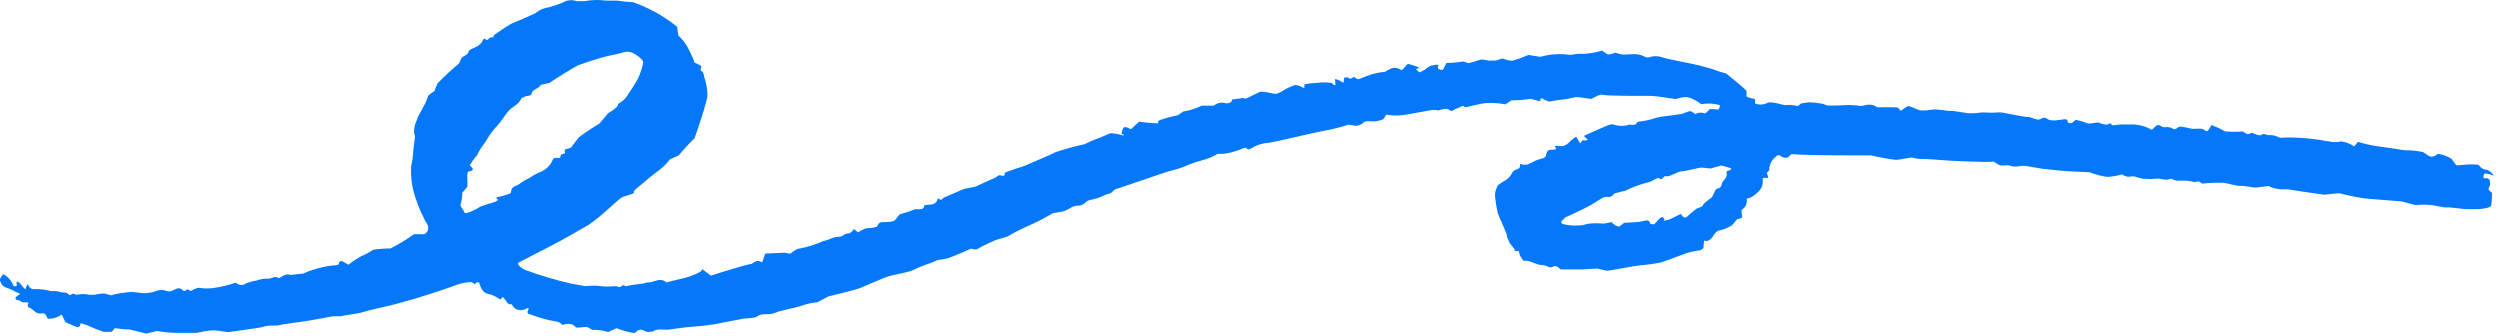 <svg width="253" height="34" viewBox="0 0 253 34" fill="none" xmlns="http://www.w3.org/2000/svg">
<path d="M1.429 28.983C1.639 28.983 1.759 28.883 1.699 28.773C1.639 28.663 1.639 28.393 1.879 28.553C2.119 28.713 2.549 29.403 2.589 29.243C2.629 29.083 2.799 28.643 2.839 28.813C2.879 28.983 3.169 29.313 3.429 29.263C4.009 29.239 4.589 29.303 5.149 29.453H5.579C5.784 29.465 5.986 29.505 6.179 29.573C6.429 29.623 6.789 29.573 6.889 29.743C7.139 30.043 7.259 29.623 7.509 29.743L7.729 29.833C8.16 29.736 8.608 29.736 9.039 29.833H9.369C9.809 29.833 10.319 29.623 10.689 29.733L11.209 29.883C11.89 29.705 12.586 29.591 13.289 29.543L13.949 29.603C14.596 29.733 15.267 29.67 15.879 29.423C16.177 29.318 16.501 29.318 16.799 29.423C16.896 29.47 17.002 29.494 17.109 29.494C17.216 29.494 17.322 29.47 17.419 29.423C17.729 29.313 18.149 28.923 18.539 29.423C18.614 29.447 18.694 29.447 18.769 29.423C18.959 29.103 19.169 29.483 19.359 29.423C19.56 29.294 19.779 29.196 20.009 29.133H20.219C20.702 29.213 21.196 29.213 21.679 29.133C22.424 29.024 23.157 28.846 23.869 28.603L24.059 28.743C24.188 28.816 24.335 28.849 24.483 28.839C24.631 28.828 24.772 28.774 24.889 28.683C25.232 28.541 25.591 28.443 25.959 28.393C26.307 28.262 26.677 28.194 27.049 28.193C27.449 28.253 27.729 27.913 28.099 28.083C28.099 28.083 28.179 28.163 28.189 28.153C28.589 28.023 28.869 27.623 29.409 27.823L30.699 27.683L31.099 27.503C31.767 27.25 32.456 27.059 33.159 26.933L33.789 26.853C34.049 26.853 34.349 26.853 34.309 26.533C34.395 26.465 34.5 26.424 34.609 26.413L35.269 26.793C35.672 26.455 36.111 26.163 36.579 25.923C36.995 25.745 37.394 25.527 37.769 25.273C38.348 25.188 38.933 25.144 39.519 25.143C40.347 24.728 41.139 24.246 41.889 23.703H42.569H42.939C43.429 23.453 43.469 22.863 43.039 22.383L42.829 21.933C42.573 21.437 42.355 20.922 42.179 20.393C41.733 19.265 41.539 18.054 41.609 16.843L41.749 16.093C41.809 15.263 41.929 14.253 42.009 13.843L41.909 13.443C41.882 13.021 41.968 12.6 42.159 12.223L42.289 11.833C42.509 11.423 42.769 10.943 42.869 10.773C43.05 10.457 43.194 10.122 43.299 9.773C43.299 9.593 43.939 9.273 43.999 9.173V9.083L44.279 8.443C44.955 7.731 45.677 7.063 46.439 6.443L46.659 5.963C46.819 5.613 47.329 5.643 47.409 5.233C47.409 5.023 47.989 4.873 48.299 4.683C48.44 4.599 48.568 4.495 48.679 4.373C48.799 4.233 48.839 4.043 48.979 3.933C49.119 3.823 49.239 4.243 49.449 3.933C49.659 3.623 50.059 3.933 49.949 3.573L51.219 2.713L51.759 2.393C52.419 2.123 53.459 1.673 54.069 1.393L54.559 1.073C54.848 0.906 55.168 0.797 55.499 0.753C56.006 0.614 56.504 0.444 56.989 0.243C57.189 0.123 57.413 0.05 57.644 0.027C57.876 0.005 58.11 0.034 58.329 0.113C58.389 0.113 58.509 0.113 58.599 0.113H59.159C59.878 -0.018 60.614 -0.035 61.339 0.063H61.889H62.449C62.989 0.146 63.533 0.199 64.079 0.223C64.63 0.414 65.168 0.641 65.689 0.903C66.696 1.397 67.645 2 68.519 2.703L68.589 3.193L68.649 3.593C68.996 3.916 69.295 4.286 69.539 4.693L69.699 5.003C69.879 5.353 70.039 5.703 70.199 6.053C70.249 6.143 70.199 6.283 70.309 6.343C70.525 6.438 70.735 6.544 70.939 6.663C71.099 6.803 70.709 7.033 71.039 7.233C71.209 7.323 71.219 7.603 71.269 7.803C71.429 8.276 71.533 8.766 71.579 9.263V9.823C71.449 10.433 71.079 11.683 70.769 12.583L70.489 13.403L70.279 14.003C69.718 14.54 69.19 15.111 68.699 15.713L68.209 15.943L67.799 16.133C67.448 16.586 67.034 16.987 66.569 17.323C66.209 17.563 65.179 18.423 64.949 18.633C64.719 18.843 64.039 19.303 64.149 19.463C64.259 19.623 63.319 19.783 62.939 19.973C62.559 20.163 60.939 21.843 59.509 22.793L58.139 23.573C56.439 24.573 54.669 25.433 52.919 26.343L52.609 26.503C52.219 26.633 52.489 27.003 53.189 27.333C54.683 27.88 56.209 28.334 57.759 28.693L58.709 28.863L59.259 28.963C59.797 28.891 60.341 28.891 60.879 28.963C61.159 29.033 62.149 28.963 62.399 28.963L62.609 29.043C62.869 29.153 62.969 28.683 63.249 28.943C63.307 28.964 63.371 28.964 63.429 28.943C63.589 28.893 64.959 28.693 65.119 28.683C65.279 28.673 65.379 28.583 65.509 28.583C66.149 28.633 66.789 27.993 67.449 28.583C67.619 28.523 68.279 28.353 68.909 28.223C69.539 28.093 71.179 27.553 71.049 27.223L71.609 27.643L71.939 27.893C72.279 27.773 72.939 27.573 73.419 27.433C73.899 27.293 75.529 26.773 76.059 26.703L76.409 26.493C76.779 26.263 77.129 26.593 77.139 26.553L77.439 25.663L79.379 25.573C79.564 25.597 79.747 25.63 79.929 25.673C80.069 25.673 80.549 25.133 80.929 25.153C81.737 24.994 82.525 24.746 83.279 24.413L83.829 24.253C84.204 24.06 84.617 23.954 85.039 23.943C85.229 23.943 85.449 23.703 85.679 23.633H85.809C85.999 23.633 86.259 23.473 86.399 23.173L86.849 23.513C86.849 23.513 87.269 23.223 87.529 23.153L87.739 23.093C88.078 23.091 88.415 23.041 88.739 22.943L88.879 22.703C88.956 22.59 89.075 22.511 89.209 22.483C89.689 22.483 90.409 22.483 90.609 22.243L91.029 21.703C91.739 21.493 92.459 21.253 92.619 21.173H92.779C93.119 21.173 93.499 21.243 93.529 20.803C93.529 20.803 93.759 20.723 93.879 20.723C94.369 20.723 94.709 20.663 94.879 20.193C94.949 19.943 95.189 20.263 95.219 20.243L95.549 19.983L97.549 19.123L98.179 18.993L98.739 18.883C99.249 18.633 100.099 18.243 100.629 18.023L101.069 17.753C101.249 17.633 101.709 18.053 101.689 17.513C101.689 17.423 102.169 17.303 102.439 17.203L102.739 17.083C103.223 16.957 103.694 16.79 104.149 16.583C104.569 16.383 106.229 15.713 106.839 15.393C107.796 15.071 108.771 14.804 109.759 14.593C110.18 14.376 110.614 14.186 111.059 14.023C111.329 13.963 112.149 13.543 112.389 13.483C112.803 13.499 113.213 13.57 113.609 13.693C113.739 13.693 113.899 13.693 113.489 13.523L113.599 13.123C113.669 12.883 113.799 12.823 114.039 12.893C114.279 12.963 114.439 13.093 114.459 13.073L115.279 12.313C115.941 12.413 116.609 12.47 117.279 12.483C117.159 12.483 117.099 12.263 117.379 12.153C117.973 11.946 118.581 11.783 119.199 11.663L119.459 11.483L119.749 11.283C120.396 11.186 121.024 10.987 121.609 10.693H122.849C122.991 10.569 123.159 10.479 123.341 10.431C123.523 10.382 123.714 10.376 123.899 10.413C124.139 10.523 124.759 10.413 124.659 10.073L125.269 9.993C125.529 9.993 125.749 9.833 125.999 9.993C126.109 9.993 126.809 9.633 127.549 9.273L128.159 9.323C128.486 9.416 128.821 9.476 129.159 9.503C129.465 9.397 129.754 9.249 130.019 9.063C130.3 8.904 130.594 8.77 130.899 8.663L131.109 8.593C131.425 8.651 131.728 8.77 131.999 8.943V8.553C131.999 8.553 132.369 8.453 132.579 8.443L133.219 8.393C133.73 8.325 134.248 8.325 134.759 8.393C134.857 8.494 134.968 8.581 135.089 8.653C135.115 8.626 135.134 8.592 135.143 8.555C135.152 8.518 135.15 8.479 135.139 8.443C135.139 8.343 135.079 8.013 135.139 7.993C135.431 8.08 135.707 8.211 135.959 8.383L136.039 7.863C136.178 7.816 136.329 7.816 136.469 7.863C136.699 8.103 136.799 7.863 136.959 7.813C137.119 7.763 137.239 7.983 137.389 8.003H137.549L138.309 7.693C138.896 7.468 139.512 7.326 140.139 7.273L140.539 7.053C140.716 6.933 140.925 6.869 141.139 6.869C141.353 6.869 141.562 6.933 141.739 7.053C141.797 7.074 141.861 7.074 141.919 7.053L142.469 6.453C143.239 6.663 143.749 6.863 143.619 6.883C143.489 6.903 143.149 7.043 143.429 7.113L143.509 7.203C143.759 7.473 143.849 7.153 143.999 7.143C144.149 7.133 144.299 6.943 144.419 6.863L144.759 6.663C145.389 6.493 145.759 6.523 145.519 6.723V6.833V6.913C145.581 6.977 145.659 7.025 145.745 7.051C145.83 7.077 145.921 7.081 146.009 7.063L146.059 6.983L146.389 6.373C147.029 6.373 147.769 6.273 148.029 6.233H148.149L148.609 6.393C149.015 6.3 149.416 6.183 149.809 6.043C150.009 5.963 150.679 6.173 150.809 6.143C150.939 6.113 151.479 6.143 151.569 6.083C151.659 6.023 152.039 5.883 152.169 5.953C152.446 6.075 152.746 6.14 153.049 6.143C153.605 5.988 154.15 5.794 154.679 5.563L155.059 5.623L155.879 5.753C156.661 5.525 157.477 5.437 158.289 5.493L158.799 5.543H159.079C159.461 5.449 159.857 5.419 160.249 5.453C160.883 5.419 161.511 5.308 162.119 5.123L162.419 5.323L162.729 5.523C162.997 5.493 163.26 5.426 163.509 5.323C164.279 5.743 165.169 5.323 165.959 5.553L166.229 5.633C166.509 5.793 166.819 5.863 166.919 5.783C167.325 5.649 167.763 5.649 168.169 5.783C168.619 5.963 170.759 6.343 171.929 6.613L172.929 6.883C173.349 6.993 173.759 7.183 174.199 7.303L174.699 7.443L175.919 8.443C176.211 8.675 176.488 8.926 176.749 9.193C176.749 9.273 176.749 9.613 176.749 9.733C176.749 9.853 177.429 9.993 177.609 10.033V10.473C177.811 10.553 178.028 10.588 178.245 10.578C178.463 10.568 178.675 10.511 178.869 10.413C179.219 10.213 180.429 10.633 180.639 10.643C181.071 10.598 181.507 10.629 181.929 10.733L182.299 10.453H182.359L183.049 10.353C183.482 10.359 183.914 10.402 184.339 10.483C184.489 10.483 184.849 10.673 184.959 10.683C185.069 10.693 186.139 10.683 187.079 10.623L187.939 10.673C188.178 10.733 188.429 10.733 188.669 10.673C188.993 10.559 189.345 10.559 189.669 10.673L189.979 10.853H191.089H191.359C191.619 10.853 192.019 10.853 192.109 10.923L192.359 11.223C192.575 11.051 192.802 10.894 193.039 10.753C193.209 10.653 193.969 11.093 194.319 11.173H194.959C195.263 11.117 195.57 11.083 195.879 11.073C196.059 11.073 196.879 11.183 197.199 11.223H197.539L197.959 11.273L199.209 11.463C199.661 11.476 200.113 11.446 200.559 11.373C200.839 11.373 201.759 11.443 202.219 11.373C202.679 11.303 204.469 11.843 205.359 11.843L206.109 12.083C206.529 12.213 206.739 11.733 207.109 11.983L207.369 12.133C207.698 12.211 208.04 12.211 208.369 12.133H208.529C208.849 12.083 209.269 11.913 209.279 12.423C209.279 12.423 209.649 12.523 209.709 12.423L210.059 12.123C210.472 12.206 210.877 12.326 211.269 12.483C211.509 12.583 212.269 12.333 212.409 12.413C212.549 12.493 213.179 12.673 213.289 12.593C213.399 12.513 213.729 12.413 213.669 12.593C213.609 12.773 214.419 12.593 214.669 12.593H214.919H215.679C216.412 12.585 217.135 12.775 217.769 13.143L218.109 12.803C218.509 12.413 218.709 12.903 219.019 12.883C219.191 12.846 219.369 12.845 219.541 12.881C219.714 12.917 219.876 12.989 220.019 13.093C220.194 13.05 220.356 12.964 220.489 12.843C220.629 12.723 221.489 12.983 221.849 13.033H222.189C222.529 13.033 222.909 12.933 223.189 13.243C223.27 13.273 223.358 13.273 223.439 13.243L223.809 12.653C224.288 12.834 224.753 13.052 225.199 13.303C225.795 13.348 226.393 13.348 226.989 13.303L227.219 13.473C227.609 13.753 227.739 13.353 227.989 13.473C228.239 13.593 228.699 13.753 228.799 13.673C229.149 13.393 229.389 13.743 229.679 13.673C229.973 13.662 230.265 13.724 230.529 13.853L230.779 13.943C231.385 13.903 231.993 13.903 232.599 13.943C233.199 13.943 234.939 14.163 235.139 14.223C235.339 14.283 235.829 14.303 235.989 14.373C236.307 14.398 236.627 14.377 236.939 14.313C237.407 14.382 237.854 14.553 238.249 14.813L238.619 14.353C239.159 14.525 239.71 14.658 240.269 14.753C240.899 14.863 242.769 15.083 243.019 15.163C243.326 15.217 243.638 15.234 243.949 15.213C244.119 15.213 244.829 15.313 245.199 15.383L245.449 15.543C245.799 15.773 246.029 16.033 246.539 15.693L246.729 15.563C247.205 15.643 247.662 15.809 248.079 16.053L248.249 16.283L248.579 16.733L249.949 16.633C250.169 16.633 250.849 16.633 250.869 16.713C250.941 16.843 251.045 16.954 251.171 17.034C251.297 17.114 251.44 17.162 251.589 17.173C251.939 17.173 252.529 17.863 252.299 17.763C252.028 17.641 251.736 17.57 251.439 17.553C251.389 17.603 251.239 17.923 251.379 18.033H251.539C252.049 18.033 251.969 18.353 251.999 18.633C252.029 18.913 251.619 19.053 251.999 19.353L252.189 19.523C252.196 19.934 252.173 20.345 252.119 20.753C252.119 21.083 251.029 21.143 250.839 21.163C250.649 21.183 249.839 21.163 249.529 21.163C249.219 21.163 247.969 20.953 247.649 20.993C247.329 21.033 246.199 20.733 245.889 20.743C245.477 20.703 245.061 20.703 244.649 20.743C244.419 20.843 243.459 20.413 242.829 20.363C242.199 20.313 240.049 20.153 239.419 20.093C238.523 19.964 237.635 19.787 236.759 19.563H236.569L235.189 19.703C233.699 19.493 232.079 19.253 231.569 19.163H231.109C230.68 19.171 230.252 19.1 229.849 18.953L229.589 18.823L228.279 18.983C227.999 18.983 227.009 18.773 226.729 18.813C226.449 18.853 225.399 18.533 224.989 18.493C224.271 18.477 223.553 18.507 222.839 18.583L222.719 18.473C222.459 18.233 222.239 18.473 222.009 18.413C221.767 18.345 221.519 18.301 221.269 18.283C220.959 18.283 220.639 18.283 220.329 18.283C220.019 18.283 219.779 18.033 219.639 18.093C219.089 18.343 218.639 17.983 218.089 18.093C217.777 18.133 217.461 18.133 217.149 18.093H216.879C216.57 18.031 216.266 17.948 215.969 17.843H215.719C215.571 17.889 215.415 17.901 215.262 17.876C215.11 17.852 214.965 17.793 214.839 17.703L214.769 17.643C214.28 17.786 213.777 17.874 213.269 17.903C212.655 17.821 212.054 17.663 211.479 17.433L210.029 17.363C209.329 17.363 207.189 17.143 206.819 17.093C206.449 17.043 205.259 16.843 204.989 16.783H204.739C204.319 16.783 203.919 16.953 203.459 16.783C202.999 16.613 202.589 16.903 202.189 16.633L201.789 16.363C201.23 16.4 200.668 16.4 200.109 16.363C199.719 16.363 198.109 16.313 197.389 16.263C196.669 16.213 194.739 16.063 194.539 16.093C194.201 16.095 193.864 16.048 193.539 15.953C193.369 15.903 192.459 16.143 191.889 16.183C191.043 16.084 190.205 15.93 189.379 15.723H186.769C184.189 15.723 181.719 15.663 181.279 15.593L180.949 15.923C180.784 15.984 180.603 15.984 180.439 15.923C180.219 15.853 180.059 15.543 179.779 15.793L179.469 16.083C179.182 16.4 179.028 16.816 179.039 17.243L178.799 17.483C178.799 17.533 178.879 17.683 178.899 17.783L178.949 18.043C178.768 17.977 178.57 17.977 178.389 18.043V18.103V18.243C178.418 18.536 178.351 18.831 178.199 19.083C178.049 19.393 177.199 20.133 176.779 20.083V20.443C176.764 20.592 176.716 20.736 176.638 20.864C176.56 20.992 176.455 21.101 176.329 21.183L176.249 21.243C176.24 21.498 176.263 21.754 176.319 22.003L175.919 22.163H175.819C175.739 22.263 175.499 22.553 175.279 22.793C174.852 23.06 174.381 23.249 173.889 23.353L173.789 23.413L173.679 23.473C173.536 23.63 173.408 23.801 173.299 23.983C173.179 24.183 172.759 24.543 172.459 24.323L172.399 24.853V25.073C172.333 25.16 172.249 25.231 172.152 25.282C172.055 25.332 171.948 25.36 171.839 25.363C171.374 25.418 170.917 25.529 170.479 25.693C169.969 25.873 168.399 26.473 168.069 26.563C167.332 26.706 166.587 26.809 165.839 26.873C165.279 26.923 163.299 27.333 162.639 27.403L162.039 27.273L161.659 27.183C161.249 27.183 160.499 27.263 160.009 27.263H159.559C159.109 27.263 158.649 27.263 158.199 27.263C158.119 27.263 157.999 27.263 157.949 27.263C157.679 27.093 157.539 26.753 157.029 27.043C156.859 27.133 156.459 26.843 156.079 26.823C155.419 26.823 154.879 26.303 154.149 26.383C154.149 26.383 154.079 26.263 154.039 26.203C153.928 26.065 153.84 25.909 153.779 25.743L153.699 25.383C153.399 25.463 153.219 25.383 153.299 25.283L153.219 25.163C153.099 24.983 152.949 24.813 152.809 24.643L152.489 23.933V23.743C152.409 23.543 152.229 23.093 152.069 22.743L151.939 22.423C151.793 22.143 151.669 21.852 151.569 21.553C151.444 21.003 151.354 20.445 151.299 19.883V19.573C151.35 19.278 151.451 18.994 151.599 18.733C151.838 18.548 152.092 18.384 152.359 18.243C152.645 18.064 152.874 17.808 153.019 17.503L153.159 17.323C153.319 17.103 153.819 17.193 153.829 16.783V16.583C154.056 16.663 154.299 16.691 154.539 16.663C154.85 16.543 155.151 16.399 155.439 16.233L155.669 16.153L155.899 16.083C156.199 16.033 156.449 15.883 156.449 15.743C156.449 15.603 156.609 15.173 156.809 15.173C157.009 15.173 157.559 15.123 157.489 15.053C157.419 14.983 157.339 14.813 157.389 14.763H157.449C157.538 14.743 157.63 14.743 157.719 14.763C158.479 14.923 158.719 14.413 159.149 14.083C159.579 13.753 159.479 13.803 159.689 14.143L159.929 14.523C160.029 14.293 160.189 14.143 160.279 14.193C160.369 14.243 160.709 14.193 160.669 14.123L160.609 14.073L160.279 13.753L162.009 12.983L162.599 12.733C162.782 12.639 162.983 12.585 163.189 12.573C163.642 12.742 164.134 12.784 164.609 12.693L164.889 12.603C165.093 12.65 165.305 12.65 165.509 12.603L165.569 12.543C165.649 12.473 165.709 12.323 165.769 12.323C166.392 12.257 167.005 12.123 167.599 11.923L168.159 11.803C168.819 11.733 169.739 11.603 170.209 11.523L170.579 11.393C170.889 11.283 171.029 11.153 171.359 11.393L171.579 11.543C171.705 11.466 171.847 11.418 171.994 11.403C172.141 11.387 172.289 11.404 172.429 11.453C172.569 11.563 172.909 11.193 172.979 11.083C173.049 10.973 173.619 11.083 173.919 11.083L174.039 10.813V10.753C174.149 10.673 173.979 10.593 173.649 10.553C173.167 10.454 172.671 10.454 172.189 10.553L171.899 10.353C171.633 10.169 171.344 10.021 171.039 9.913L170.769 9.833C170.412 9.815 170.054 9.869 169.719 9.993C169.479 10.093 167.989 9.693 166.829 9.703C165.669 9.713 162.429 9.703 162.189 9.593C161.949 9.483 161.259 9.913 161.089 9.983C160.919 10.053 159.949 9.813 159.469 9.823L159.039 9.913L158.569 10.023C157.961 10.075 157.357 10.162 156.759 10.283L156.359 10.113L156.179 10.033C156.039 9.853 155.889 9.943 155.849 10.253L155.359 10.123L154.889 10.003C154.254 10.105 153.612 10.155 152.969 10.153L152.499 10.463L152.339 10.563C151.721 10.437 151.089 10.393 150.459 10.433C149.839 10.433 148.279 10.923 148.249 10.843C148.207 10.787 148.146 10.749 148.077 10.736C148.009 10.724 147.938 10.737 147.879 10.773C147.729 10.873 147.199 11.053 146.879 11.253L146.779 11.183C146.349 10.873 145.959 11.073 145.549 11.183C145.251 11.101 144.937 11.101 144.639 11.183C144.209 11.273 142.709 11.513 142.289 11.603C141.628 11.724 140.95 11.724 140.289 11.603L140.059 11.983C139.969 12.143 139.559 12.213 139.279 12.263C138.999 12.313 138.649 12.263 138.339 12.263C138.216 12.266 138.097 12.308 137.999 12.383C137.866 12.524 137.697 12.628 137.511 12.682C137.325 12.737 137.127 12.74 136.939 12.693L136.469 12.613C135.695 12.872 134.903 13.073 134.099 13.213C133.209 13.373 130.159 14.093 129.219 14.293L128.359 14.453C127.736 14.489 127.134 14.686 126.609 15.023C126.509 15.083 126.395 15.114 126.279 15.113C126.019 14.783 125.749 15.063 125.549 15.113C124.97 15.351 124.361 15.506 123.739 15.573H123.229C122.729 15.867 122.191 16.089 121.629 16.233C120.991 16.399 120.369 16.62 119.769 16.893C119.439 17.043 118.309 17.323 118.019 17.413L114.489 18.613L113.219 19.043C113.06 19.072 112.907 19.129 112.769 19.213L112.439 19.523C112.024 19.647 111.619 19.804 111.229 19.993C111.039 20.093 110.229 20.243 110.029 20.333L109.879 20.463C109.765 20.588 109.623 20.685 109.465 20.745C109.307 20.806 109.137 20.829 108.969 20.813C108.768 20.835 108.573 20.9 108.399 21.003C108.163 21.161 107.907 21.289 107.639 21.383L106.529 21.583C105.689 22.092 104.813 22.54 103.909 22.923C103.245 23.222 102.598 23.556 101.969 23.923C101.779 24.033 100.969 24.203 100.799 24.283C100.301 24.48 99.813 24.704 99.339 24.953L98.989 25.163C98.879 25.224 98.754 25.252 98.629 25.243L98.249 25.163C97.929 25.333 96.849 25.793 95.859 26.163L94.859 26.323C94.859 26.323 94.799 26.323 94.759 26.383L94.159 26.623C93.544 26.827 92.942 27.07 92.359 27.353C92.059 27.523 90.569 27.773 89.959 27.953C89.349 28.133 87.529 28.953 87.059 29.143C86.589 29.333 84.669 29.803 83.849 29.993L83.239 30.313L82.729 30.583C82.208 30.632 81.694 30.743 81.199 30.913C80.939 31.023 79.569 31.333 78.859 31.503L78.269 31.713C77.729 31.903 77.159 31.643 76.639 32.013C76.309 32.243 75.639 32.173 75.159 32.263C74.159 32.443 73.159 32.643 72.159 32.843H72.079C71.456 32.945 70.829 33.015 70.199 33.053L69.339 33.133C68.779 33.193 68.239 33.283 67.689 33.353C67.139 33.423 66.529 33.193 66.039 33.563C66.039 33.563 65.839 33.563 65.779 33.563C65.339 33.763 65.009 33.073 64.459 33.513L64.239 33.703C63.606 33.622 62.988 33.458 62.399 33.213L61.949 33.413L61.549 33.603C61.029 33.439 60.484 33.365 59.939 33.383L59.529 33.143C59.319 33.023 58.909 33.143 58.599 33.143H58.289C58.209 33.031 58.105 32.939 57.983 32.875C57.861 32.811 57.726 32.776 57.589 32.773H57.349C57.169 32.773 56.969 32.993 56.799 32.773C56.629 32.553 56.059 32.483 55.619 32.413C54.984 32.263 54.36 32.072 53.749 31.843L53.589 31.793C53.439 31.793 53.349 31.623 53.389 31.533C53.429 31.443 53.529 31.183 53.499 31.173C53.391 31.172 53.285 31.207 53.199 31.273C53.042 31.346 52.872 31.383 52.699 31.383C52.526 31.383 52.356 31.346 52.199 31.273L51.999 31.093L51.899 30.993C51.849 30.843 51.739 30.753 51.669 30.793C51.599 30.833 51.359 30.713 51.279 30.563C51.199 30.413 50.869 29.983 50.839 30.073C50.809 30.163 50.649 30.363 50.569 30.273C50.322 30.096 50.053 29.952 49.769 29.843L49.529 29.783C48.939 29.613 48.829 29.483 48.529 28.783V28.653C48.379 28.503 48.179 28.553 48.069 28.763L47.809 28.603L47.719 28.543C47.282 28.561 46.849 28.631 46.429 28.753L45.929 28.933L44.929 29.283C43.819 29.653 42.549 30.063 42.099 30.193C41.649 30.323 40.019 30.793 39.479 30.913C38.939 31.033 37.159 31.433 36.709 31.593C36.259 31.753 34.709 31.903 34.549 32.003H34.369H33.699C33.009 32.143 31.889 32.343 31.219 32.453C30.549 32.563 28.449 32.823 28.089 32.943H27.779H27.439C27.059 32.943 26.599 33.073 26.439 33.123C26.279 33.173 24.539 33.393 23.109 33.613L21.769 33.433H21.389C20.894 33.486 20.403 33.57 19.919 33.683H19.539C19.089 33.683 18.639 33.683 18.189 33.683H17.779C17.148 33.672 16.519 33.608 15.899 33.493L15.279 33.643L14.799 33.753L13.169 33.353C12.65 33.338 12.132 33.291 11.619 33.213L11.309 33.573C11.026 33.596 10.742 33.596 10.459 33.573C9.891 33.378 9.334 33.155 8.789 32.903L8.539 32.823L8.159 32.703C8.159 32.973 7.959 33.153 7.809 33.113C7.659 33.073 7.019 32.783 6.629 32.603L6.499 32.353L6.239 31.823C5.835 32.129 5.335 32.281 4.829 32.253L4.609 31.833C4.568 31.789 4.519 31.755 4.463 31.733C4.408 31.71 4.349 31.7 4.289 31.703C3.609 31.873 3.429 31.293 2.969 31.133C2.869 31.133 2.759 30.893 2.799 30.843C2.839 30.793 2.999 30.613 2.709 30.593C2.572 30.603 2.435 30.603 2.299 30.593C2.149 30.543 2.029 30.413 1.869 30.383C1.529 30.383 1.509 30.133 1.669 30.013L2.049 29.733C1.747 29.624 1.455 29.487 1.179 29.323C0.989 29.213 0.269 29.053 0.179 28.773L0.049 28.523C-0.111 28.213 0.159 27.983 0.319 27.743C0.724 27.937 1.049 28.266 1.239 28.673L1.489 29.073L1.429 28.983ZM50.429 20.233C50.209 20.103 50.179 19.973 50.359 19.943C50.814 19.857 51.26 19.727 51.689 19.553L51.749 19.243C51.829 18.813 52.359 18.823 52.619 18.573C52.908 18.357 53.22 18.172 53.549 18.023C53.843 17.825 54.15 17.648 54.469 17.493C55.07 17.306 55.573 16.889 55.869 16.333C55.969 16.103 55.989 15.923 56.359 15.983C56.729 16.043 56.729 15.893 56.749 15.673C56.749 15.613 57.089 15.593 57.159 15.503C57.229 15.413 57.089 15.143 57.159 15.133L57.769 14.953C58.109 14.503 58.509 13.953 58.659 13.833C59.303 13.359 59.97 12.918 60.659 12.513L61.159 11.913L61.539 11.463C62.159 11.113 62.619 10.703 62.539 10.553L62.589 10.503L62.689 10.423C63.011 10.248 63.283 9.993 63.479 9.683C63.729 9.333 64.479 8.153 64.589 7.893C64.82 7.384 64.991 6.851 65.099 6.303C65.099 5.953 64.029 5.303 63.889 5.303C63.616 5.212 63.322 5.212 63.049 5.303C62.829 5.413 61.849 5.573 61.299 5.723C60.351 5.972 59.416 6.269 58.499 6.613C58.059 6.823 56.349 7.873 55.609 8.393L54.719 8.593C54.669 8.593 54.669 8.723 54.609 8.763C54.349 8.973 53.869 9.143 53.839 9.363C53.769 9.863 53.159 9.593 52.979 9.873C52.979 9.873 52.779 9.873 52.769 9.953C52.549 10.553 51.819 10.803 51.429 11.273C51.039 11.743 50.739 12.273 50.299 12.753C49.91 13.151 49.574 13.598 49.299 14.083C49.059 14.513 48.699 14.883 48.469 15.333L48.259 15.743C47.98 16.044 47.741 16.38 47.549 16.743L47.609 16.803C47.989 17.123 47.919 17.273 47.389 17.363C47.309 17.363 47.269 17.683 47.289 17.853V17.983C47.318 18.289 47.318 18.597 47.289 18.903L46.999 19.253L46.779 19.503C46.787 19.906 46.729 20.308 46.609 20.693C46.509 20.863 47.009 21.353 47.019 21.533C47.029 21.713 48.069 21.283 48.639 20.893L49.269 20.683C49.539 20.593 49.829 20.533 50.089 20.433L50.429 20.233ZM174.739 17.333C175.179 17.213 175.339 17.063 175.099 17.003C174.859 16.943 174.219 16.703 174.099 16.773C173.979 16.843 173.399 16.933 173.249 17.023C173.099 17.113 172.389 16.923 172.039 16.973C171.689 17.023 170.579 17.333 170.199 17.333C169.819 17.333 168.969 17.893 168.739 17.833H168.529C168.389 17.833 168.289 18.063 168.139 18.113C167.989 18.163 167.849 17.973 167.769 18.013L167.439 18.163C167.136 18.359 166.795 18.489 166.439 18.543C165.769 18.739 165.117 18.99 164.489 19.293L163.929 19.433L163.389 19.573C163.169 19.863 162.839 20.013 162.659 19.913H162.539L162.259 19.983C161.989 20.133 161.439 20.463 161.039 20.723C160.639 20.983 159.199 21.613 158.939 21.773L158.669 21.883L158.419 21.983C158.3 22.123 158.17 22.254 158.029 22.373C158.029 22.433 157.959 22.533 158.029 22.573L158.089 22.643C158.294 22.711 158.505 22.758 158.719 22.783C159.201 22.837 159.687 22.837 160.169 22.783L160.449 22.713L160.799 22.633C161.301 22.583 161.807 22.583 162.309 22.633L162.749 22.543L163.079 22.473C163.279 22.702 163.544 22.866 163.839 22.943L163.929 22.883L164.359 22.553L165.819 22.463L166.149 22.403C166.519 22.343 166.919 22.113 166.999 22.663C166.999 22.663 167.369 22.733 167.419 22.663L167.679 22.413C167.909 22.113 168.169 21.913 168.269 21.983C168.369 22.053 168.509 22.233 168.409 22.273C168.309 22.313 168.259 22.373 168.729 22.273C169.199 22.173 170.139 21.523 170.169 21.703C170.199 21.883 170.479 22.143 170.699 21.953C171.015 21.653 171.349 21.372 171.699 21.113C171.859 21.043 172.359 20.893 172.319 20.793C172.279 20.693 172.909 20.203 173.259 19.953L173.419 19.613C173.509 19.423 173.609 19.143 173.779 19.093C174.139 19.003 174.189 18.873 174.249 18.593C174.309 18.313 174.709 18.053 174.739 17.783V17.333Z" fill="#0478F9"/>
</svg>
